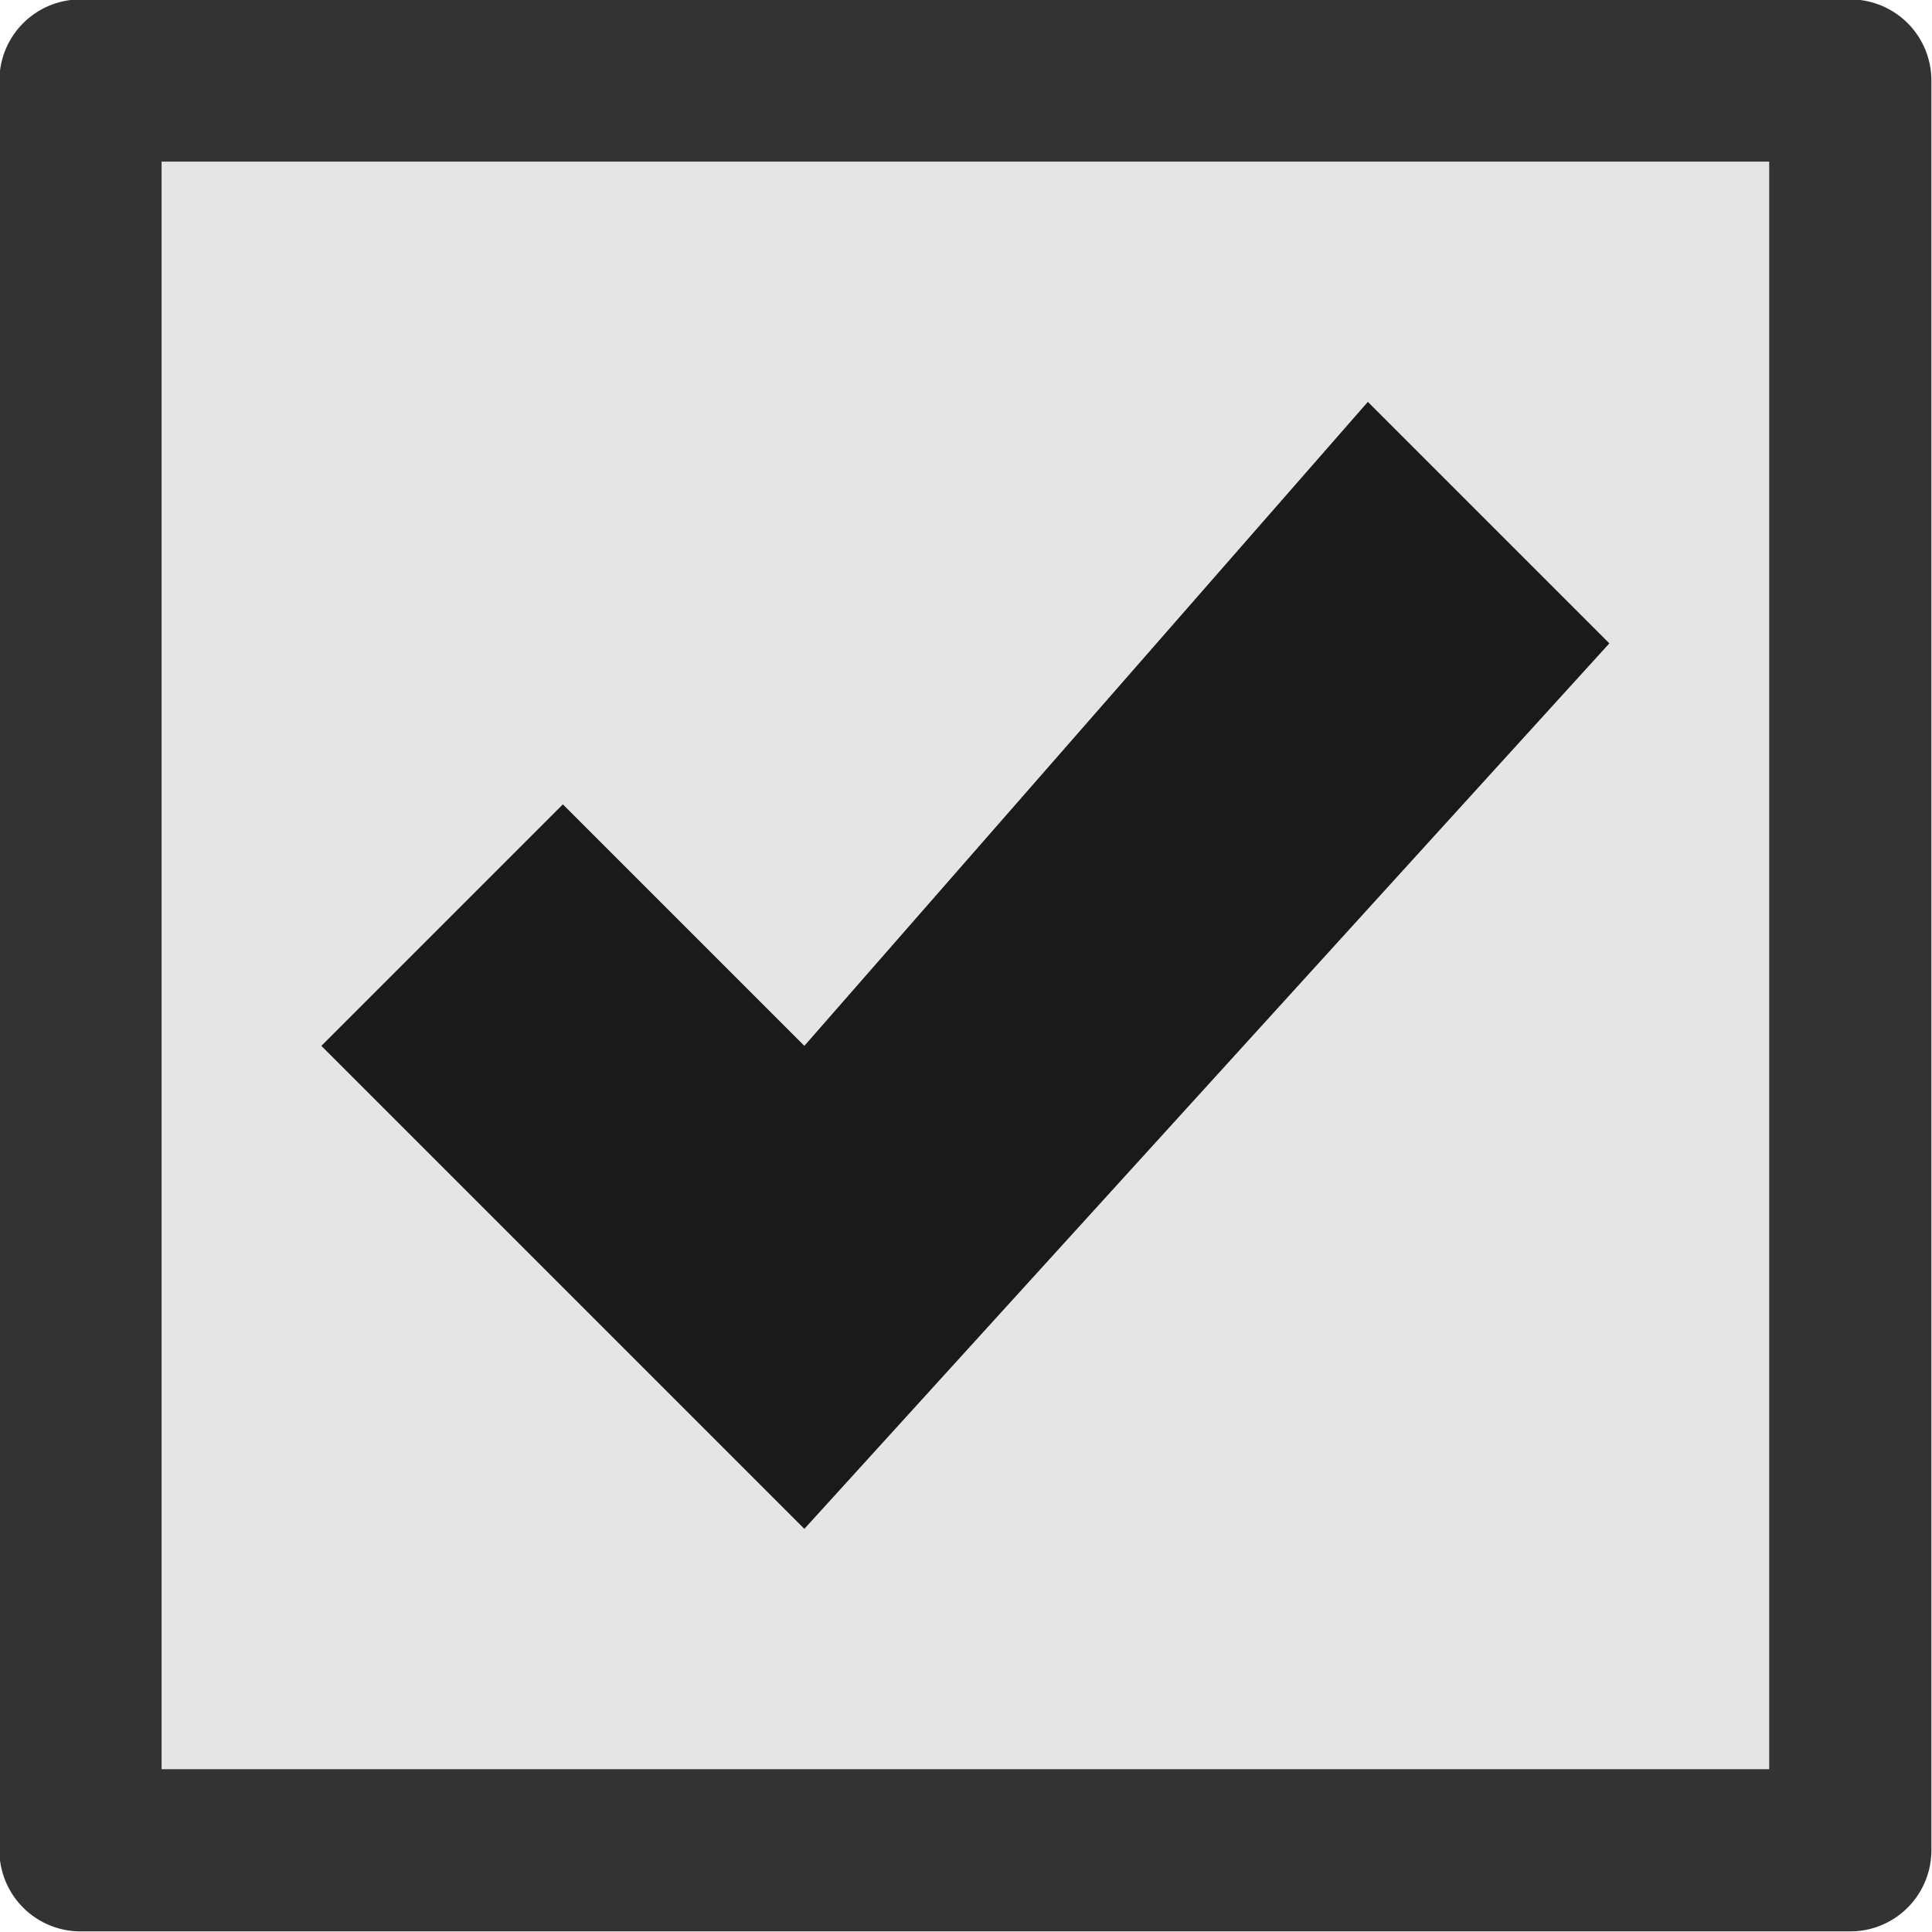 <?xml version="1.0" encoding="UTF-8" standalone="no"?>
<!-- Created with Inkscape (http://www.inkscape.org/) -->

<svg
   width="24"
   height="24"
   viewBox="0 0 24 24"
   version="1.1"
   id="svg13547"
   sodipodi:docname="checkbox_on.svg"
   inkscape:version="1.3.2 (091e20e, 2023-11-25)"
   inkscape:export-filename="checkmark_on.png"
   inkscape:export-xdpi="96"
   inkscape:export-ydpi="96"
   xmlns:inkscape="http://www.inkscape.org/namespaces/inkscape"
   xmlns:sodipodi="http://sodipodi.sourceforge.net/DTD/sodipodi-0.dtd"
   xmlns="http://www.w3.org/2000/svg"
   xmlns:svg="http://www.w3.org/2000/svg">
  <sodipodi:namedview
     id="namedview13549"
     pagecolor="#ffffff"
     bordercolor="#111111"
     borderopacity="1"
     inkscape:showpageshadow="0"
     inkscape:pageopacity="0"
     inkscape:pagecheckerboard="1"
     inkscape:deskcolor="#d1d1d1"
     inkscape:document-units="px"
     showgrid="true"
     inkscape:zoom="16.673077"
     inkscape:cx="7.3171857"
     inkscape:cy="11.365629"
     inkscape:window-width="1356"
     inkscape:window-height="1007"
     inkscape:window-x="0"
     inkscape:window-y="0"
     inkscape:window-maximized="0"
     inkscape:current-layer="layer1"
     showguides="false">
    <inkscape:grid
       type="xygrid"
       id="grid15567"
       empspacing="1"
       originx="0"
       originy="0"
       spacingy="1"
       spacingx="1"
       units="px"
       visible="true" />
    <inkscape:grid
       type="xygrid"
       id="grid15569"
       empspacing="1"
       originx="0.5"
       originy="0.5"
       dotted="true"
       spacingy="1"
       spacingx="1"
       units="px"
       visible="true" />
  </sodipodi:namedview>
  <defs
     id="defs13544" />
  <g
     inkscape:label="checkbox_on"
     inkscape:groupmode="layer"
     id="layer1">
    <path
       style="display:inline;fill:#e5e5e5;fill-opacity:1;stroke:#333333;stroke-width:2.015;stroke-linecap:round;stroke-linejoin:round;stroke-dasharray:none;stroke-opacity:1"
       d="M 1,1 V 22.985 H 22.985 V 1 Z"
       id="path4632-3-6"
       sodipodi:nodetypes="ccccc"
       inkscape:label="body" />
    <path
       style="font-variation-settings:'wght' 700;fill:#1a1a1a;fill-opacity:1;stroke:none;stroke-width:3.78;stroke-linecap:square;stroke-linejoin:miter"
       d="m 3.992,12.992 6,6 10,-11 -3,-3 -7,8 -3,-3 z"
       id="path15629"
       inkscape:label="mark" />
  </g>
</svg>
